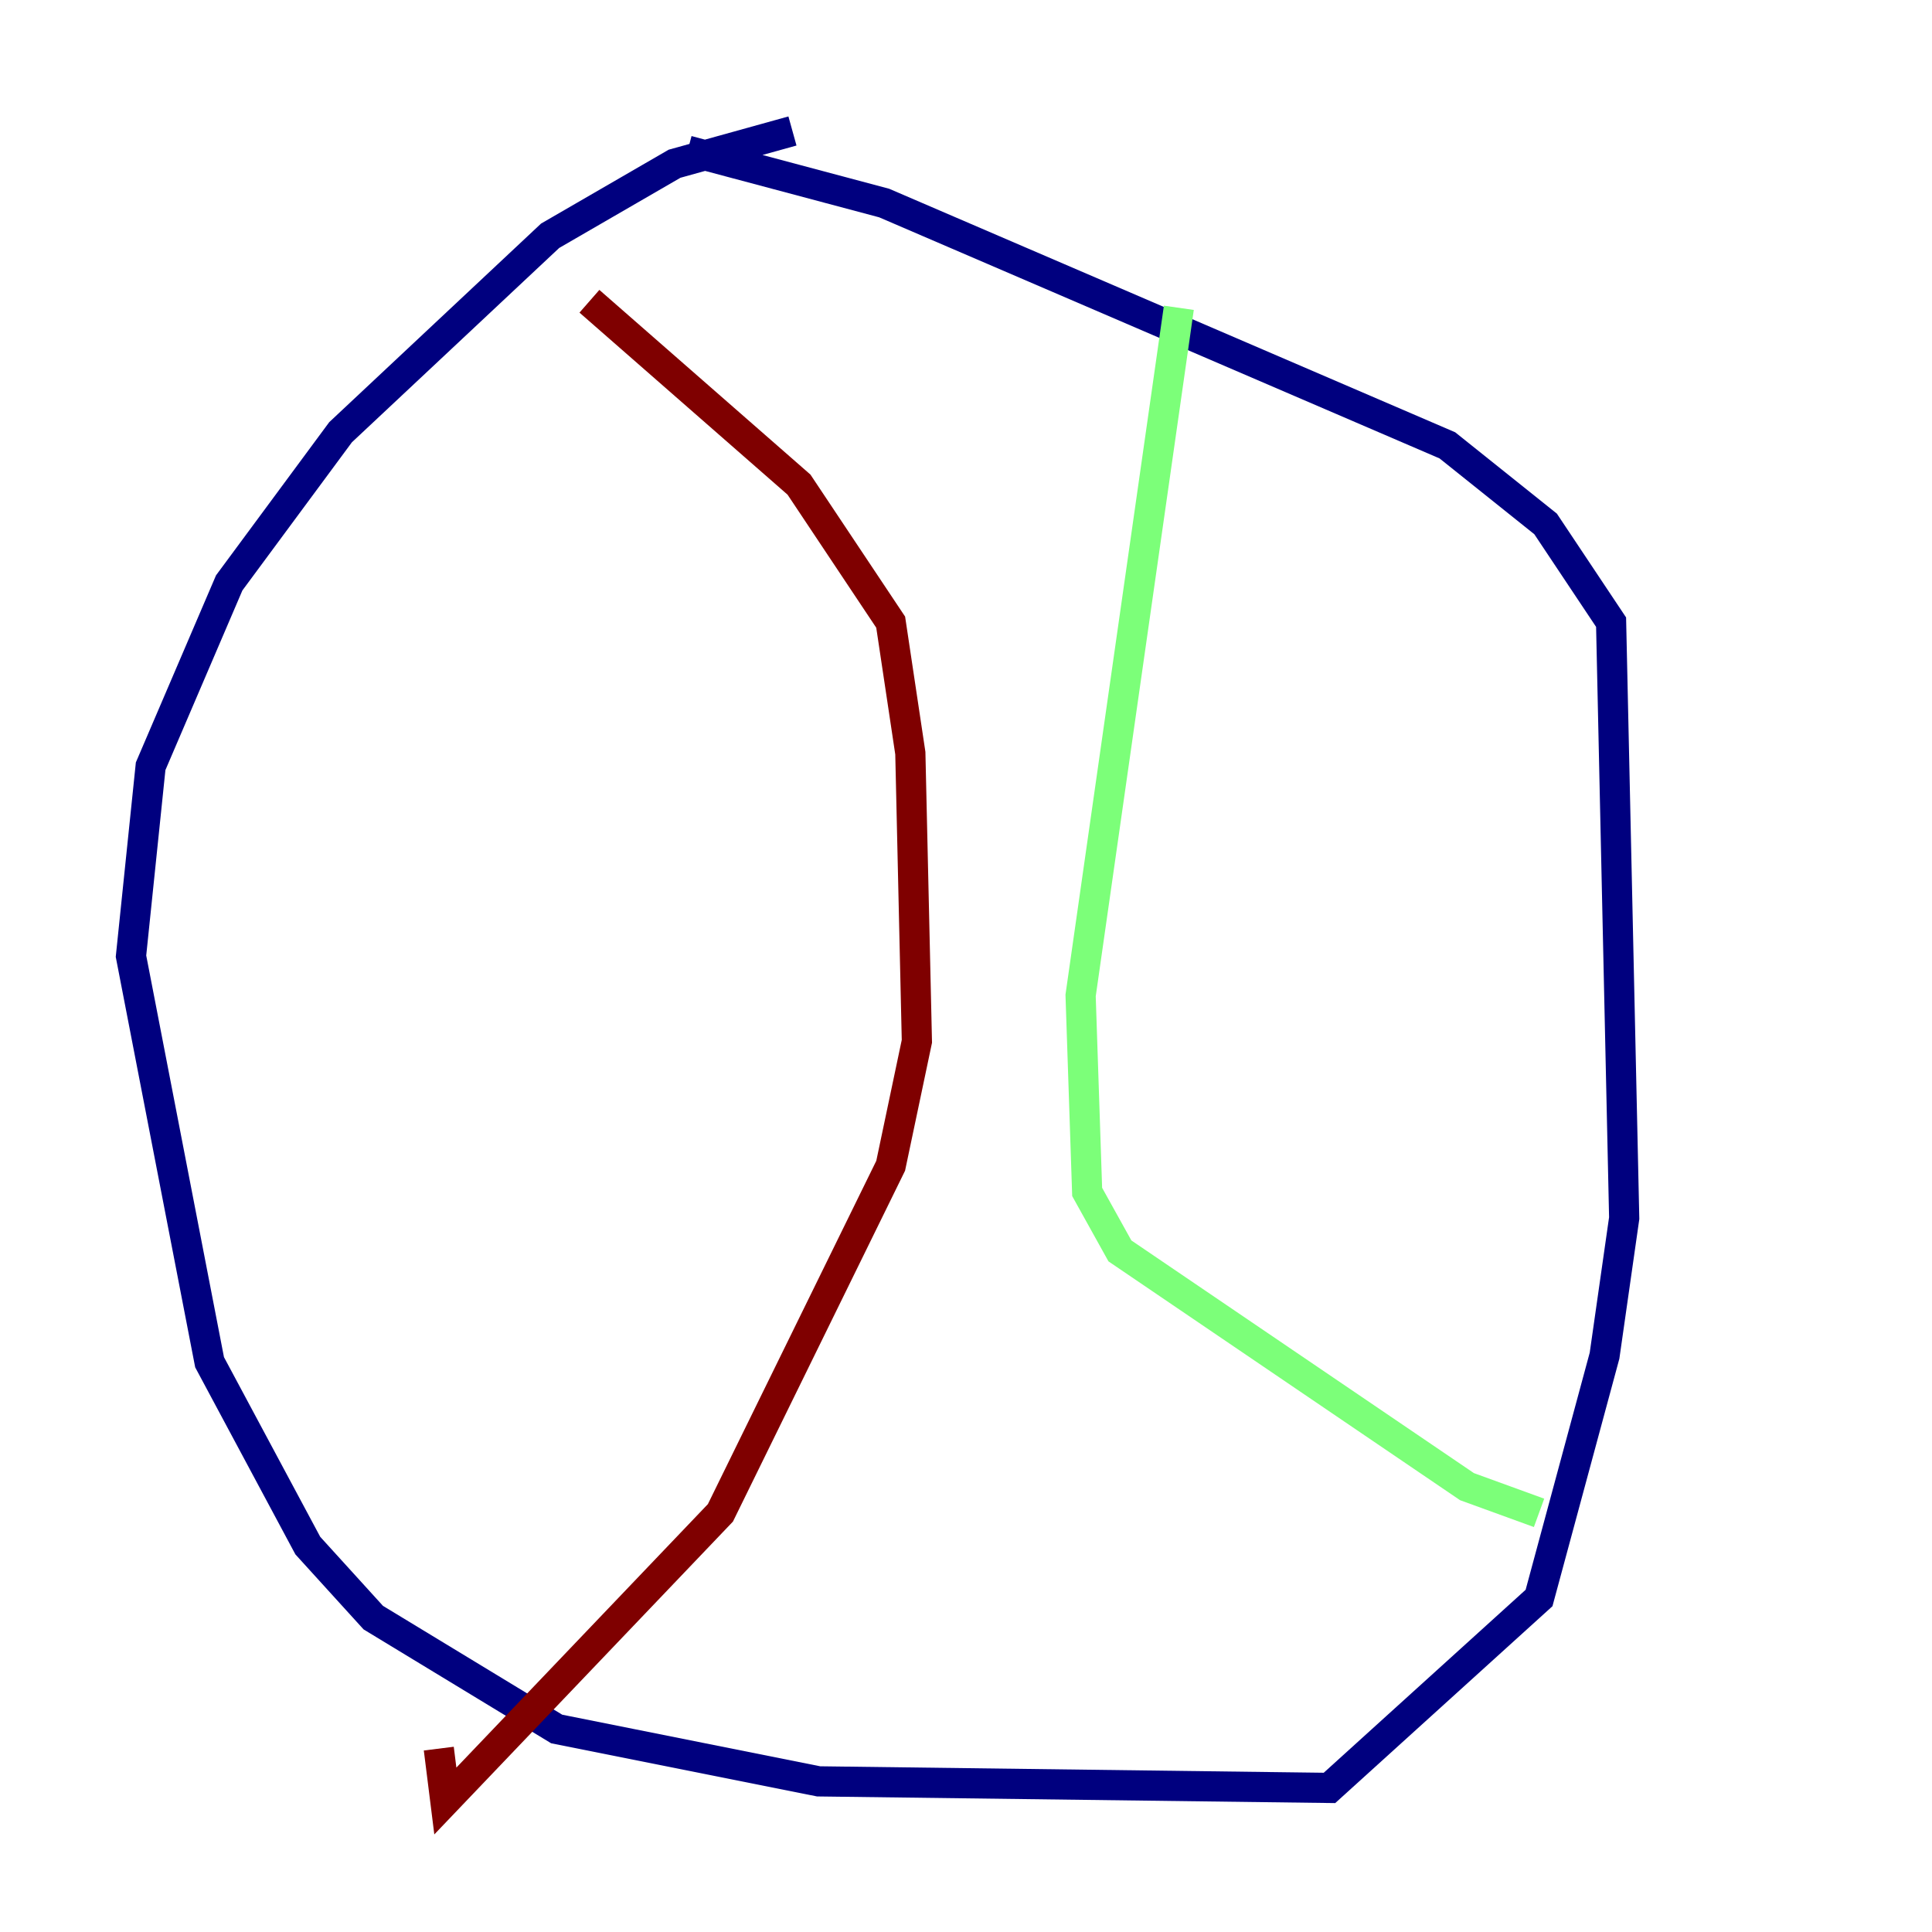<?xml version="1.0" encoding="utf-8" ?>
<svg baseProfile="tiny" height="128" version="1.2" viewBox="0,0,128,128" width="128" xmlns="http://www.w3.org/2000/svg" xmlns:ev="http://www.w3.org/2001/xml-events" xmlns:xlink="http://www.w3.org/1999/xlink"><defs /><polyline fill="none" points="52.502,8.678 44.691,10.848 36.447,15.62 22.563,28.637 15.186,38.617 9.98,50.766 8.678,63.349 13.885,90.251 20.393,102.4 24.732,107.173 36.881,114.549 54.237,118.02 88.081,118.454 101.966,105.871 106.305,89.817 107.607,80.705 106.739,41.22 102.4,34.712 95.891,29.505 58.576,13.451 45.559,9.98" stroke="#00007f" stroke-width="2" /><polyline fill="none" points="78.102,20.393 71.593,65.953 72.027,78.969 74.197,82.875 97.193,98.495 101.966,100.231" stroke="#7cff79" stroke-width="2" /><polyline fill="none" points="39.051,19.959 52.936,32.108 59.01,41.22 60.312,49.898 60.746,68.99 59.01,77.234 47.729,100.231 29.505,119.322 29.071,115.851" stroke="#7f0000" stroke-width="2" /></svg>